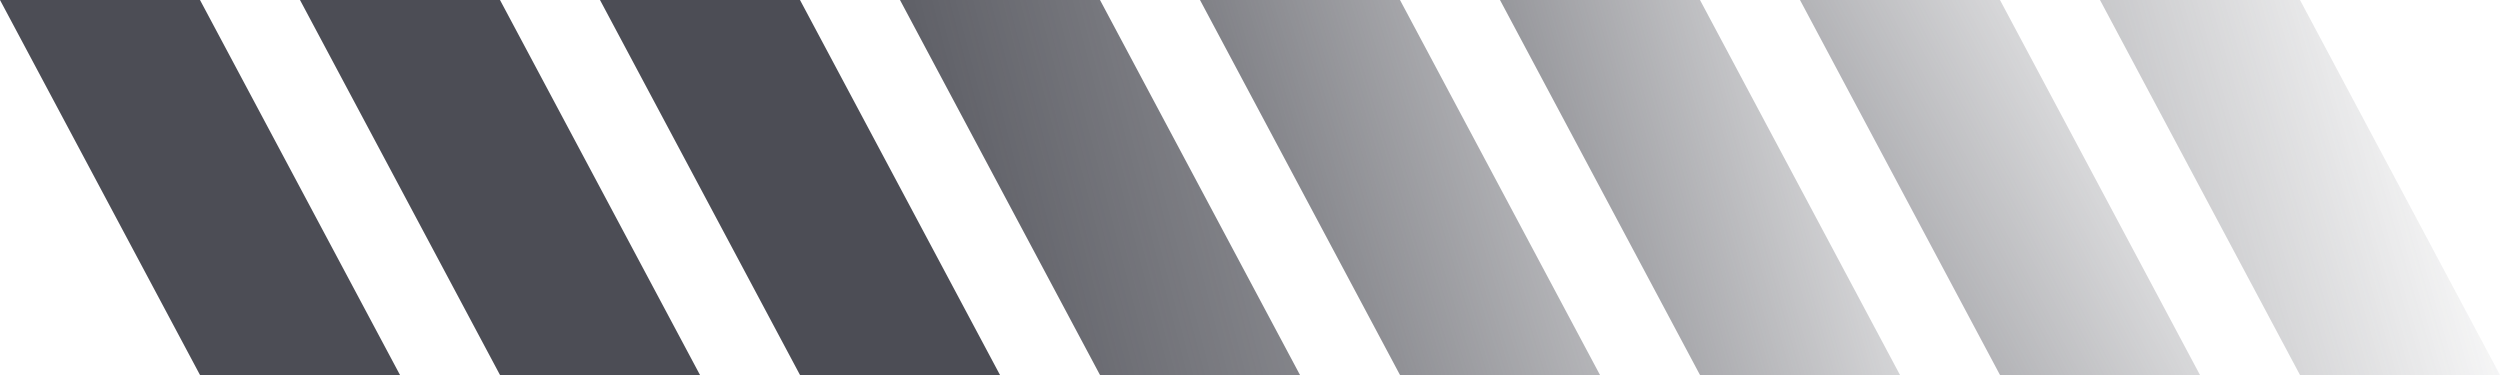 <svg width="100" height="15" viewBox="0 0 100 15" fill="none" xmlns="http://www.w3.org/2000/svg">
<path d="M24 0H32L40 15H34.588H32L24 0Z" fill="#4C4D55"/>
<path d="M12 0H20L28 15H22.588H20L12 0Z" fill="#4C4D55"/>
<path d="M84 0H92L100 15H94.588H92L84 0Z" fill="url(#paint0_linear_1238_2228)"/>
<path d="M72 0H80L88 15H82.588H80L72 0Z" fill="url(#paint1_linear_1238_2228)"/>
<path d="M0 0H8L16 15H10.588H8L0 0Z" fill="#4C4D55"/>
<path d="M48 0H56L64 15H58.588H56L48 0Z" fill="url(#paint2_linear_1238_2228)"/>
<path d="M60 0H68L76 15H70.588H68L60 0Z" fill="url(#paint3_linear_1238_2228)"/>
<path d="M36 0H44L52 15H46.588H44L36 0Z" fill="url(#paint4_linear_1238_2228)"/>
<defs>
<linearGradient id="paint0_linear_1238_2228" x1="56.5" y1="17" x2="99.5" y2="4.5" gradientUnits="userSpaceOnUse">
<stop stop-color="#4C4D55"/>
<stop offset="1" stop-color="#4C4D55" stop-opacity="0"/>
</linearGradient>
<linearGradient id="paint1_linear_1238_2228" x1="57.5" y1="16.5" x2="89" y2="-2.26423e-06" gradientUnits="userSpaceOnUse">
<stop stop-color="#4C4D55"/>
<stop offset="1" stop-color="#4C4D55" stop-opacity="0"/>
</linearGradient>
<linearGradient id="paint2_linear_1238_2228" x1="40" y1="11.5" x2="76" y2="0.5" gradientUnits="userSpaceOnUse">
<stop stop-color="#4C4D55"/>
<stop offset="1" stop-color="#4C4D55" stop-opacity="0"/>
</linearGradient>
<linearGradient id="paint3_linear_1238_2228" x1="49.5" y1="14" x2="81.5" y2="5" gradientUnits="userSpaceOnUse">
<stop stop-color="#4C4D55"/>
<stop offset="1" stop-color="#4C4D55" stop-opacity="0"/>
</linearGradient>
<linearGradient id="paint4_linear_1238_2228" x1="32" y1="9" x2="88" y2="-5.5" gradientUnits="userSpaceOnUse">
<stop stop-color="#4C4D55"/>
<stop offset="1" stop-color="#4C4D55" stop-opacity="0"/>
</linearGradient>
</defs>
</svg>
